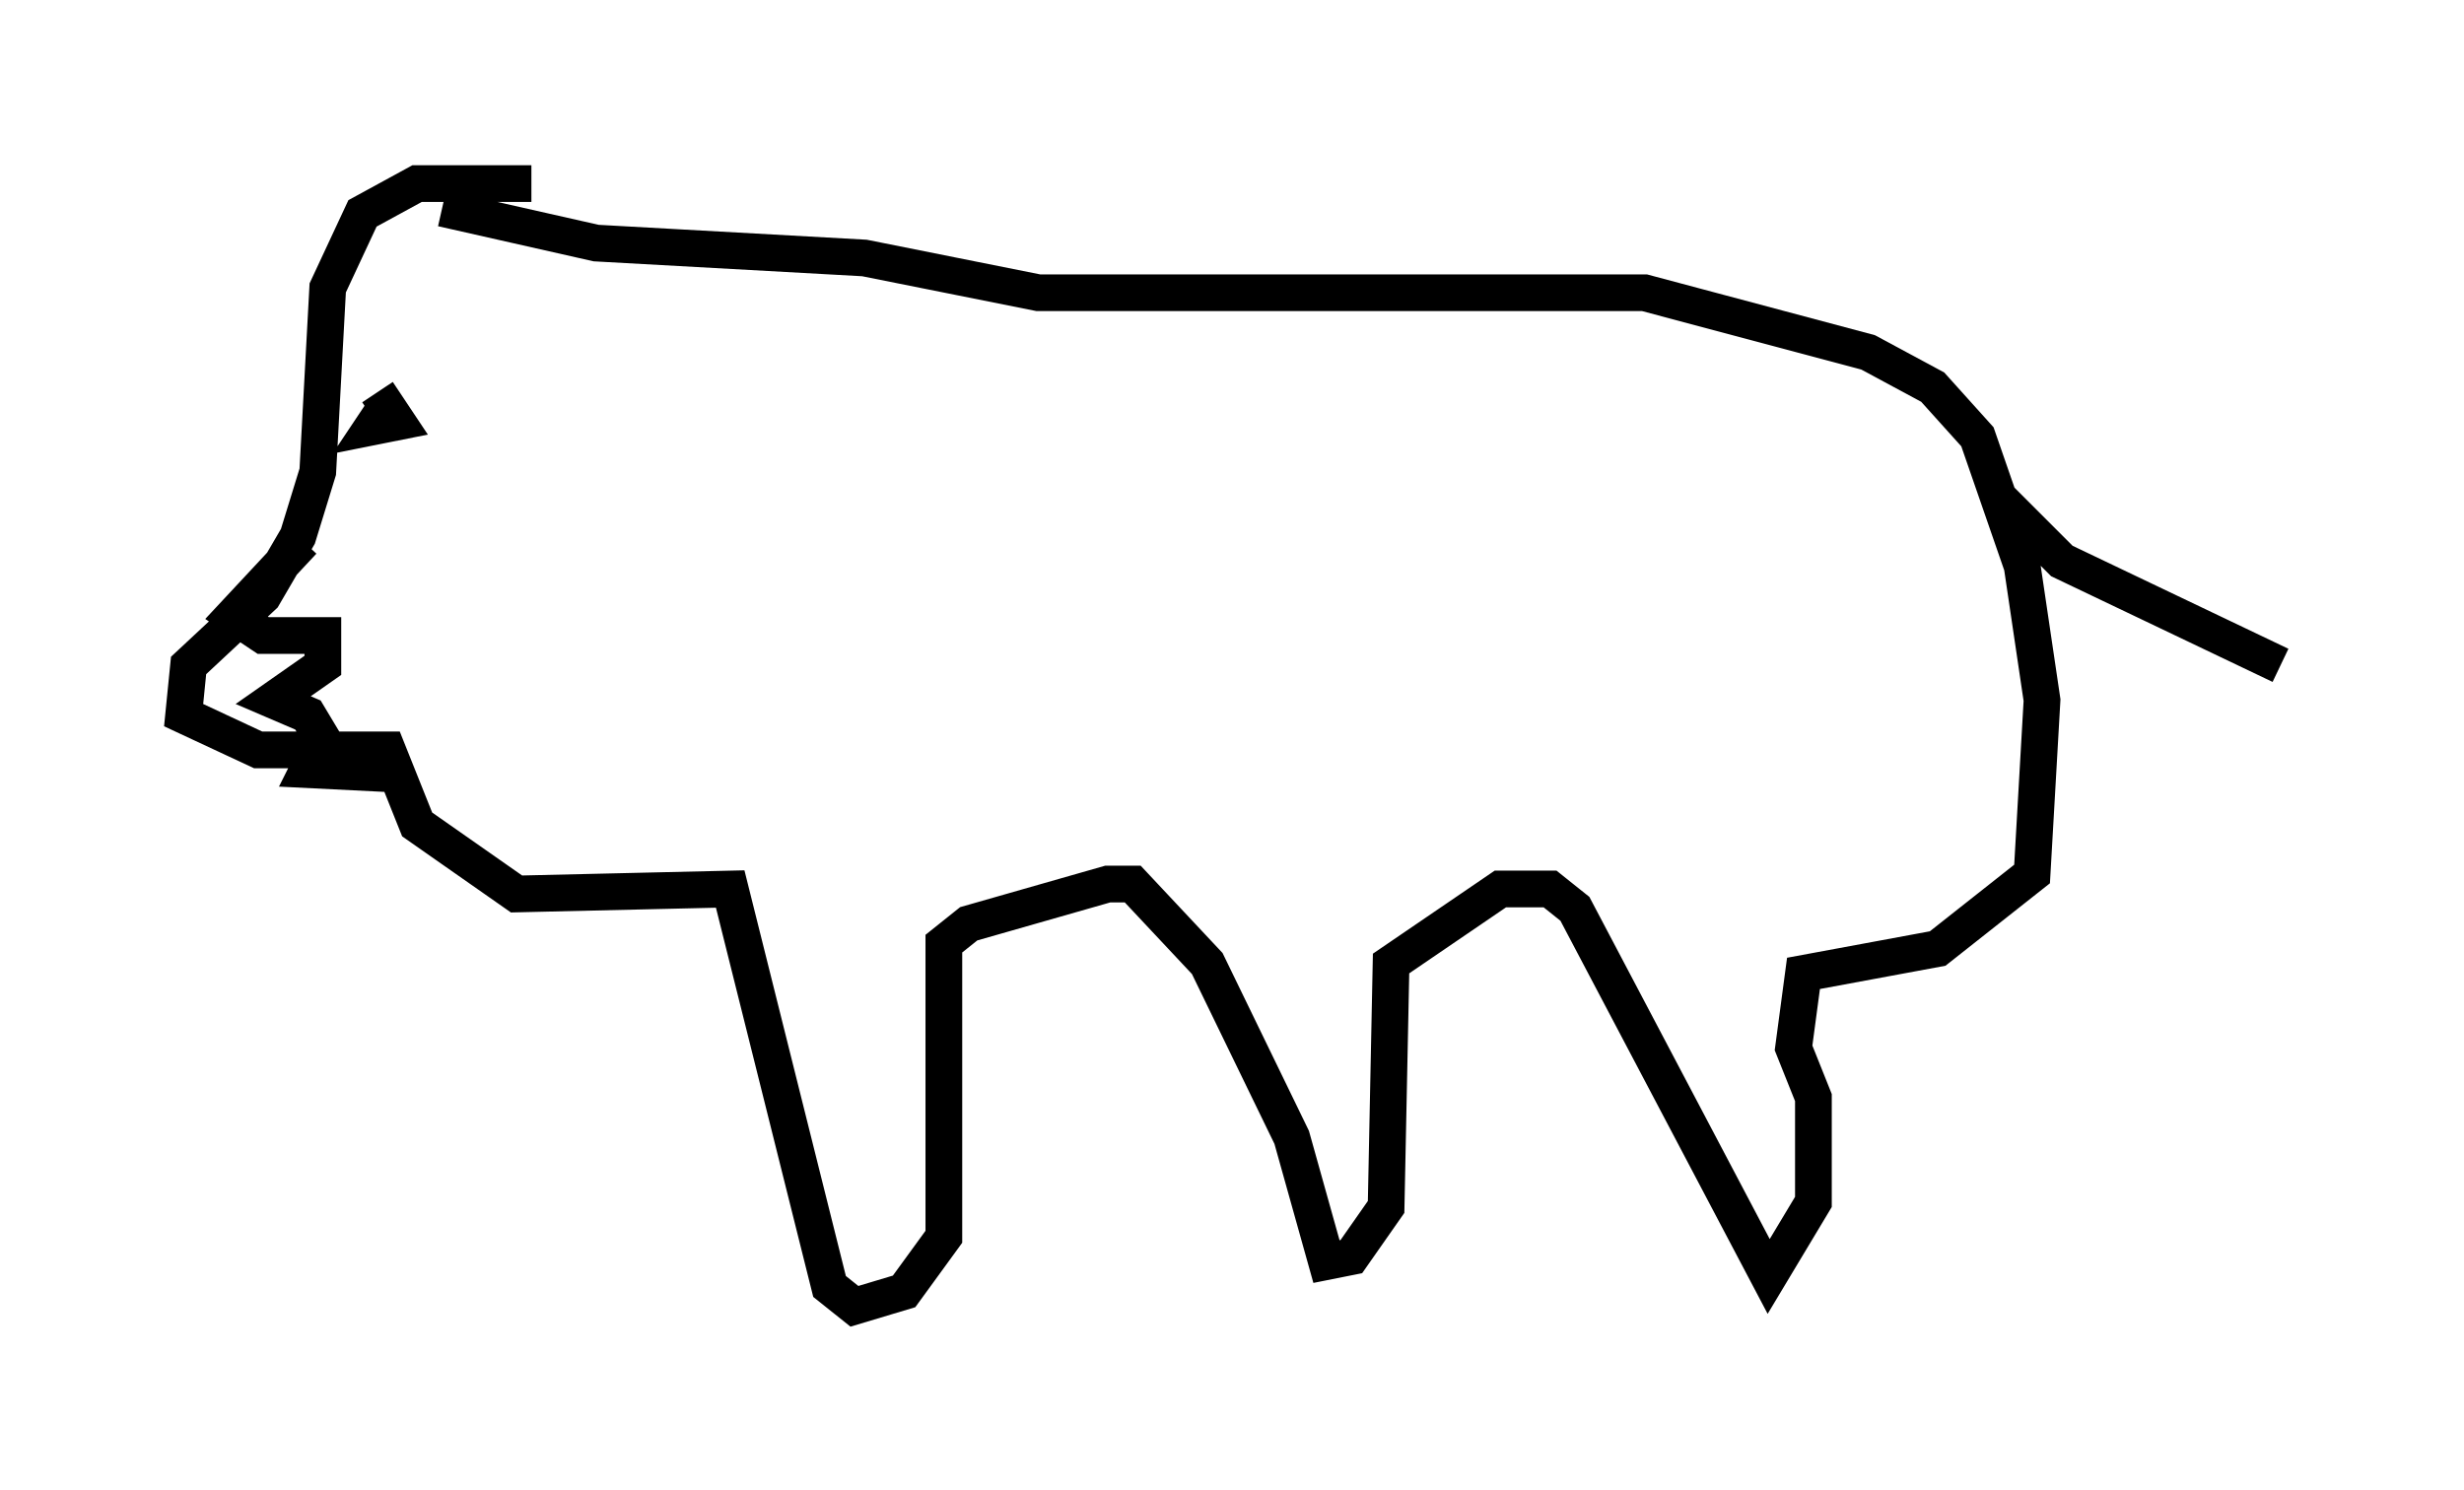 <?xml version="1.0" encoding="utf-8" ?>
<svg baseProfile="full" height="40.582" version="1.1" width="67.104" xmlns="http://www.w3.org/2000/svg" xmlns:ev="http://www.w3.org/2001/xml-events" xmlns:xlink="http://www.w3.org/1999/xlink"><defs /><rect fill="white" height="40.582" width="67.104" x="0" y="0" /><path d="M15.149, 5.406 m-0.677, -0.406 l-3.112, 0.0 -1.488, 0.812 l-0.947, 2.03 -0.271, 5.007 l-0.541, 1.759 -0.947, 1.624 l-2.03, 1.894 -0.135, 1.353 l2.03, 0.947 3.518, 0.0 l0.812, 2.03 2.706, 1.894 l5.819, -0.135 2.706, 10.825 l0.677, 0.541 1.353, -0.406 l1.083, -1.488 0.0, -7.984 l0.677, -0.541 3.789, -1.083 l0.677, 0.0 2.03, 2.165 l2.3, 4.736 0.947, 3.383 l0.677, -0.135 0.947, -1.353 l0.135, -6.631 2.977, -2.03 l1.353, 0.0 0.677, 0.541 l5.277, 10.013 1.218, -2.03 l0.0, -2.842 -0.541, -1.353 l0.271, -2.03 3.654, -0.677 l2.571, -2.03 0.271, -4.736 l-0.541, -3.654 -1.218, -3.518 l-1.218, -1.353 -1.759, -0.947 l-6.089, -1.624 -16.509, 0.0 l-4.736, -0.947 -7.307, -0.406 l-4.195, -0.947 m42.354, 7.848 l1.759, 1.759 5.954, 2.842 m-51.826, -7.442 l0.541, 0.812 -0.677, 0.135 l0.271, -0.406 m-2.165, 3.518 l-1.894, 2.03 0.812, 0.541 l1.624, 0.0 0.0, 0.812 l-1.353, 0.947 0.947, 0.406 l0.406, 0.677 -0.406, 0.812 l2.706, 0.135 " fill="none" stroke="black" stroke-width="1" /></svg>